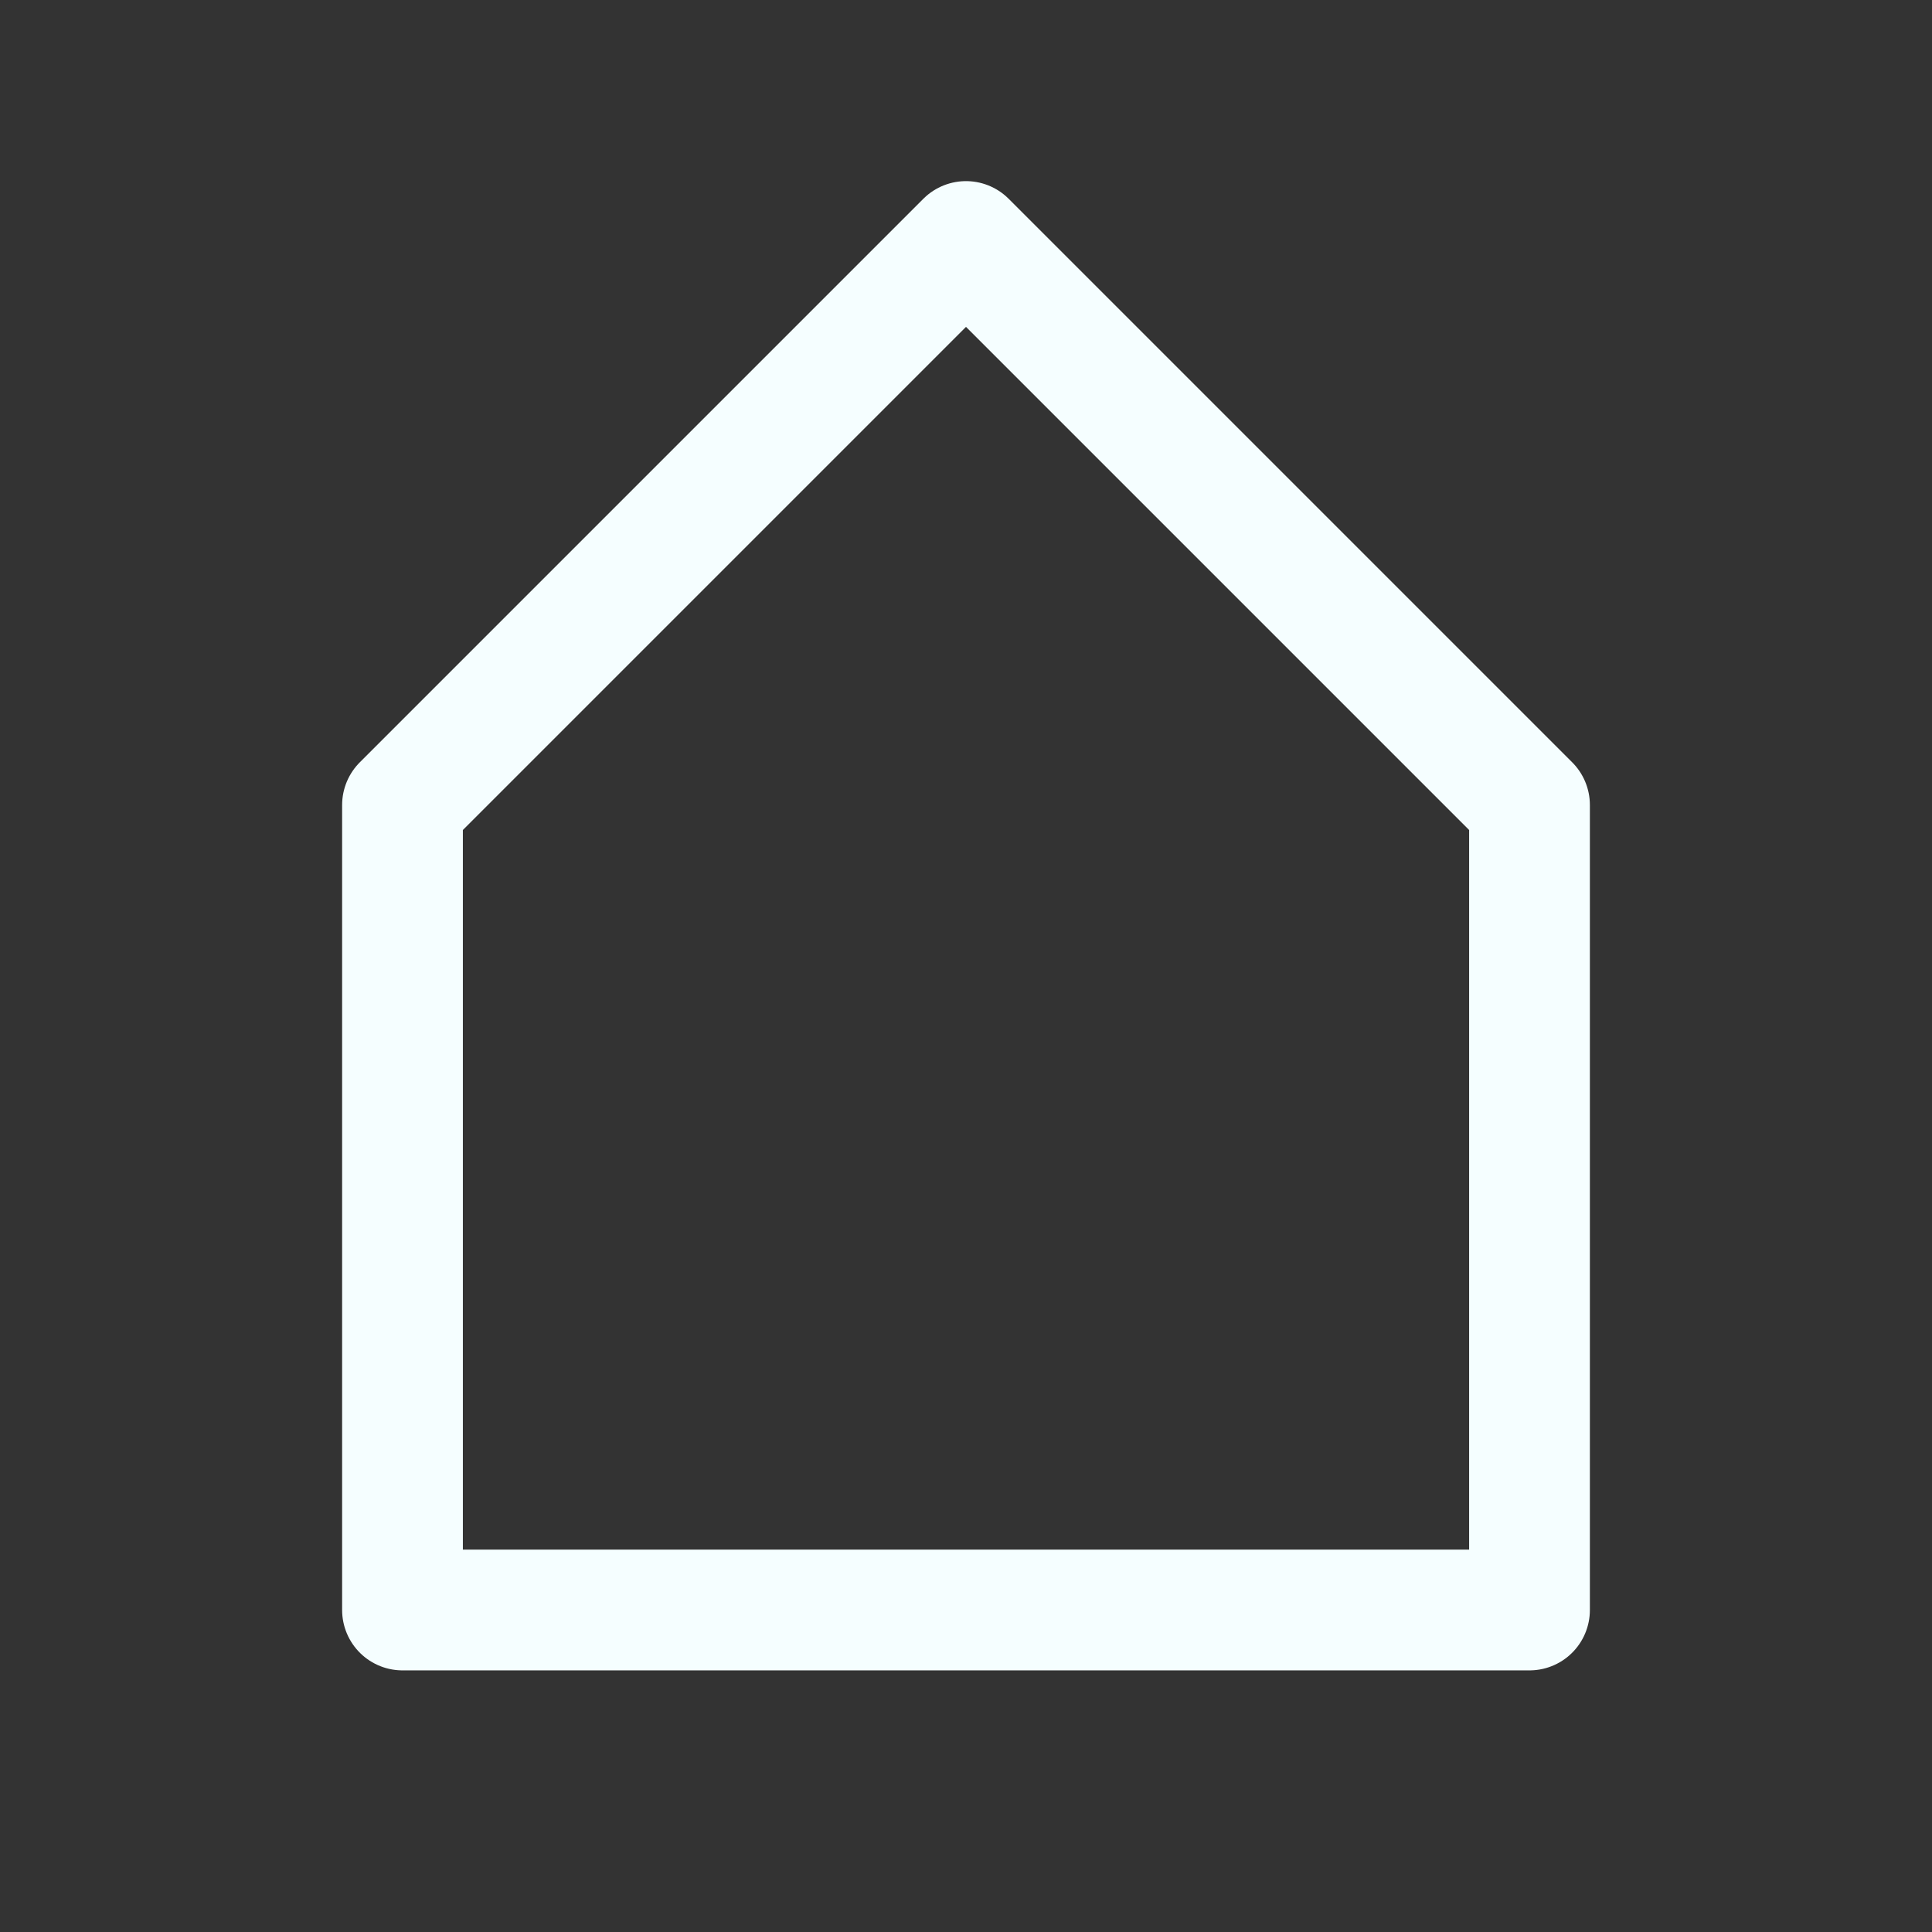 <svg width="24" height="24" viewBox="0 0 24 24" fill="none" xmlns="http://www.w3.org/2000/svg">
<rect x="0" y="0" width="24" height="24" fill="#333333" stroke="none"/>
<path d="M5 10L12 3L19 10L19 20H5L5 10Z" stroke="#F5FEFF" stroke-width="1.5" stroke-linecap="round" stroke-linejoin="round"/>
</svg>
